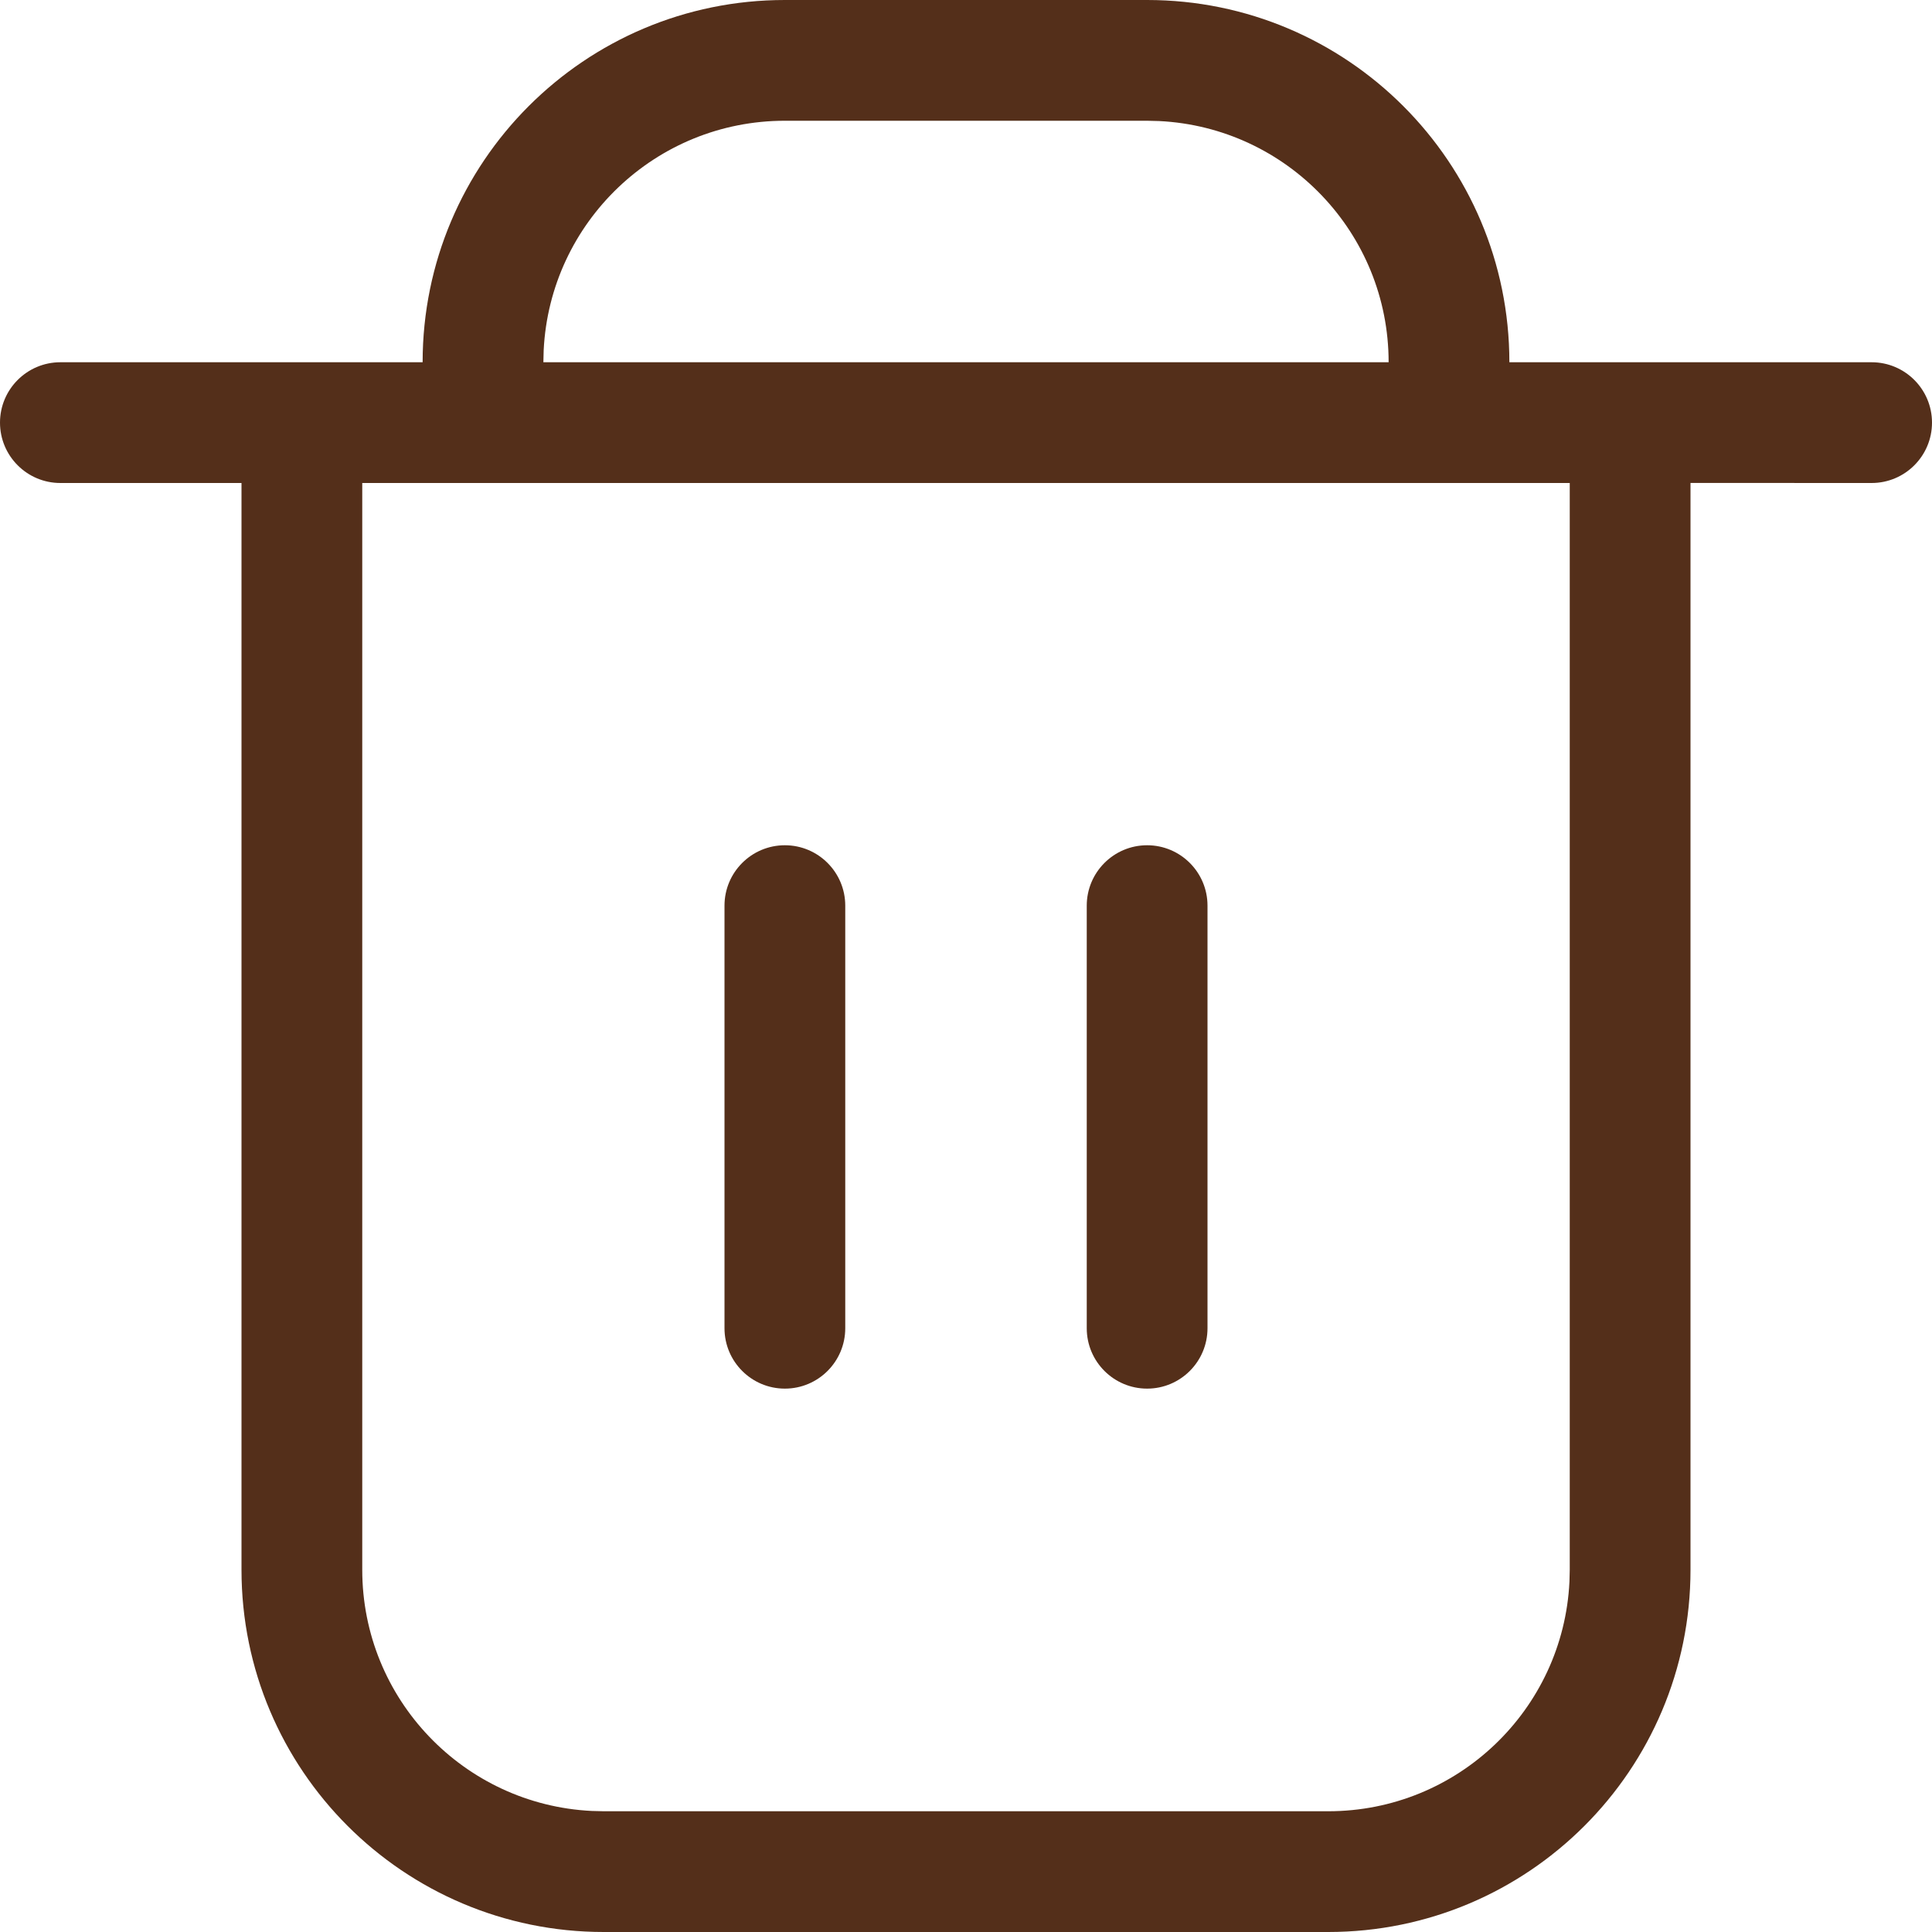 <?xml version="1.0" encoding="utf-8"?>

<!-- Uploaded to: SVG Repo, www.svgrepo.com, Generator: SVG Repo Mixer Tools -->
<svg width="800px" height="800px" viewBox="0 0 32 32" xmlns="http://www.w3.org/2000/svg">

<g fill="none" fill-rule="evenodd">

<path d="m0 0h32v32h-32z"/>

<path d="m19 0c3.314 0 6 2.686 6 6h6c.552 0 1 .448 1 1s-.448 1-1 1l-3-.001v18.001c0 3.314-2.686 6-6 6h-12c-3.314 0-6-2.686-6-6v-18h-3c-.552 0-1-.448-1-1s.448-1 1-1h6c0-3.314 2.686-6 6-6zm7 8h-20v18c0 2.142 1.684 3.891 3.8 3.995l.2.005h12c2.142 0 3.891-1.684 3.995-3.8l.005-.2zm-13 6c.552 0 1 .448 1 1v7c0 .552-.448 1-1 1s-1-.448-1-1v-7c0-.552.448-1 1-1zm6 0c.552 0 1 .448 1 1v7c0 .552-.448 1-1 1s-1-.448-1-1v-7c0-.552.448-1 1-1zm0-12h-6c-2.142 0-3.891 1.684-3.995 3.8l-.005.2h7 7c0-2.142-1.684-3.891-3.8-3.995z" fill="#542f1a" fill-rule="nonzero"/>

</g>

</svg>
